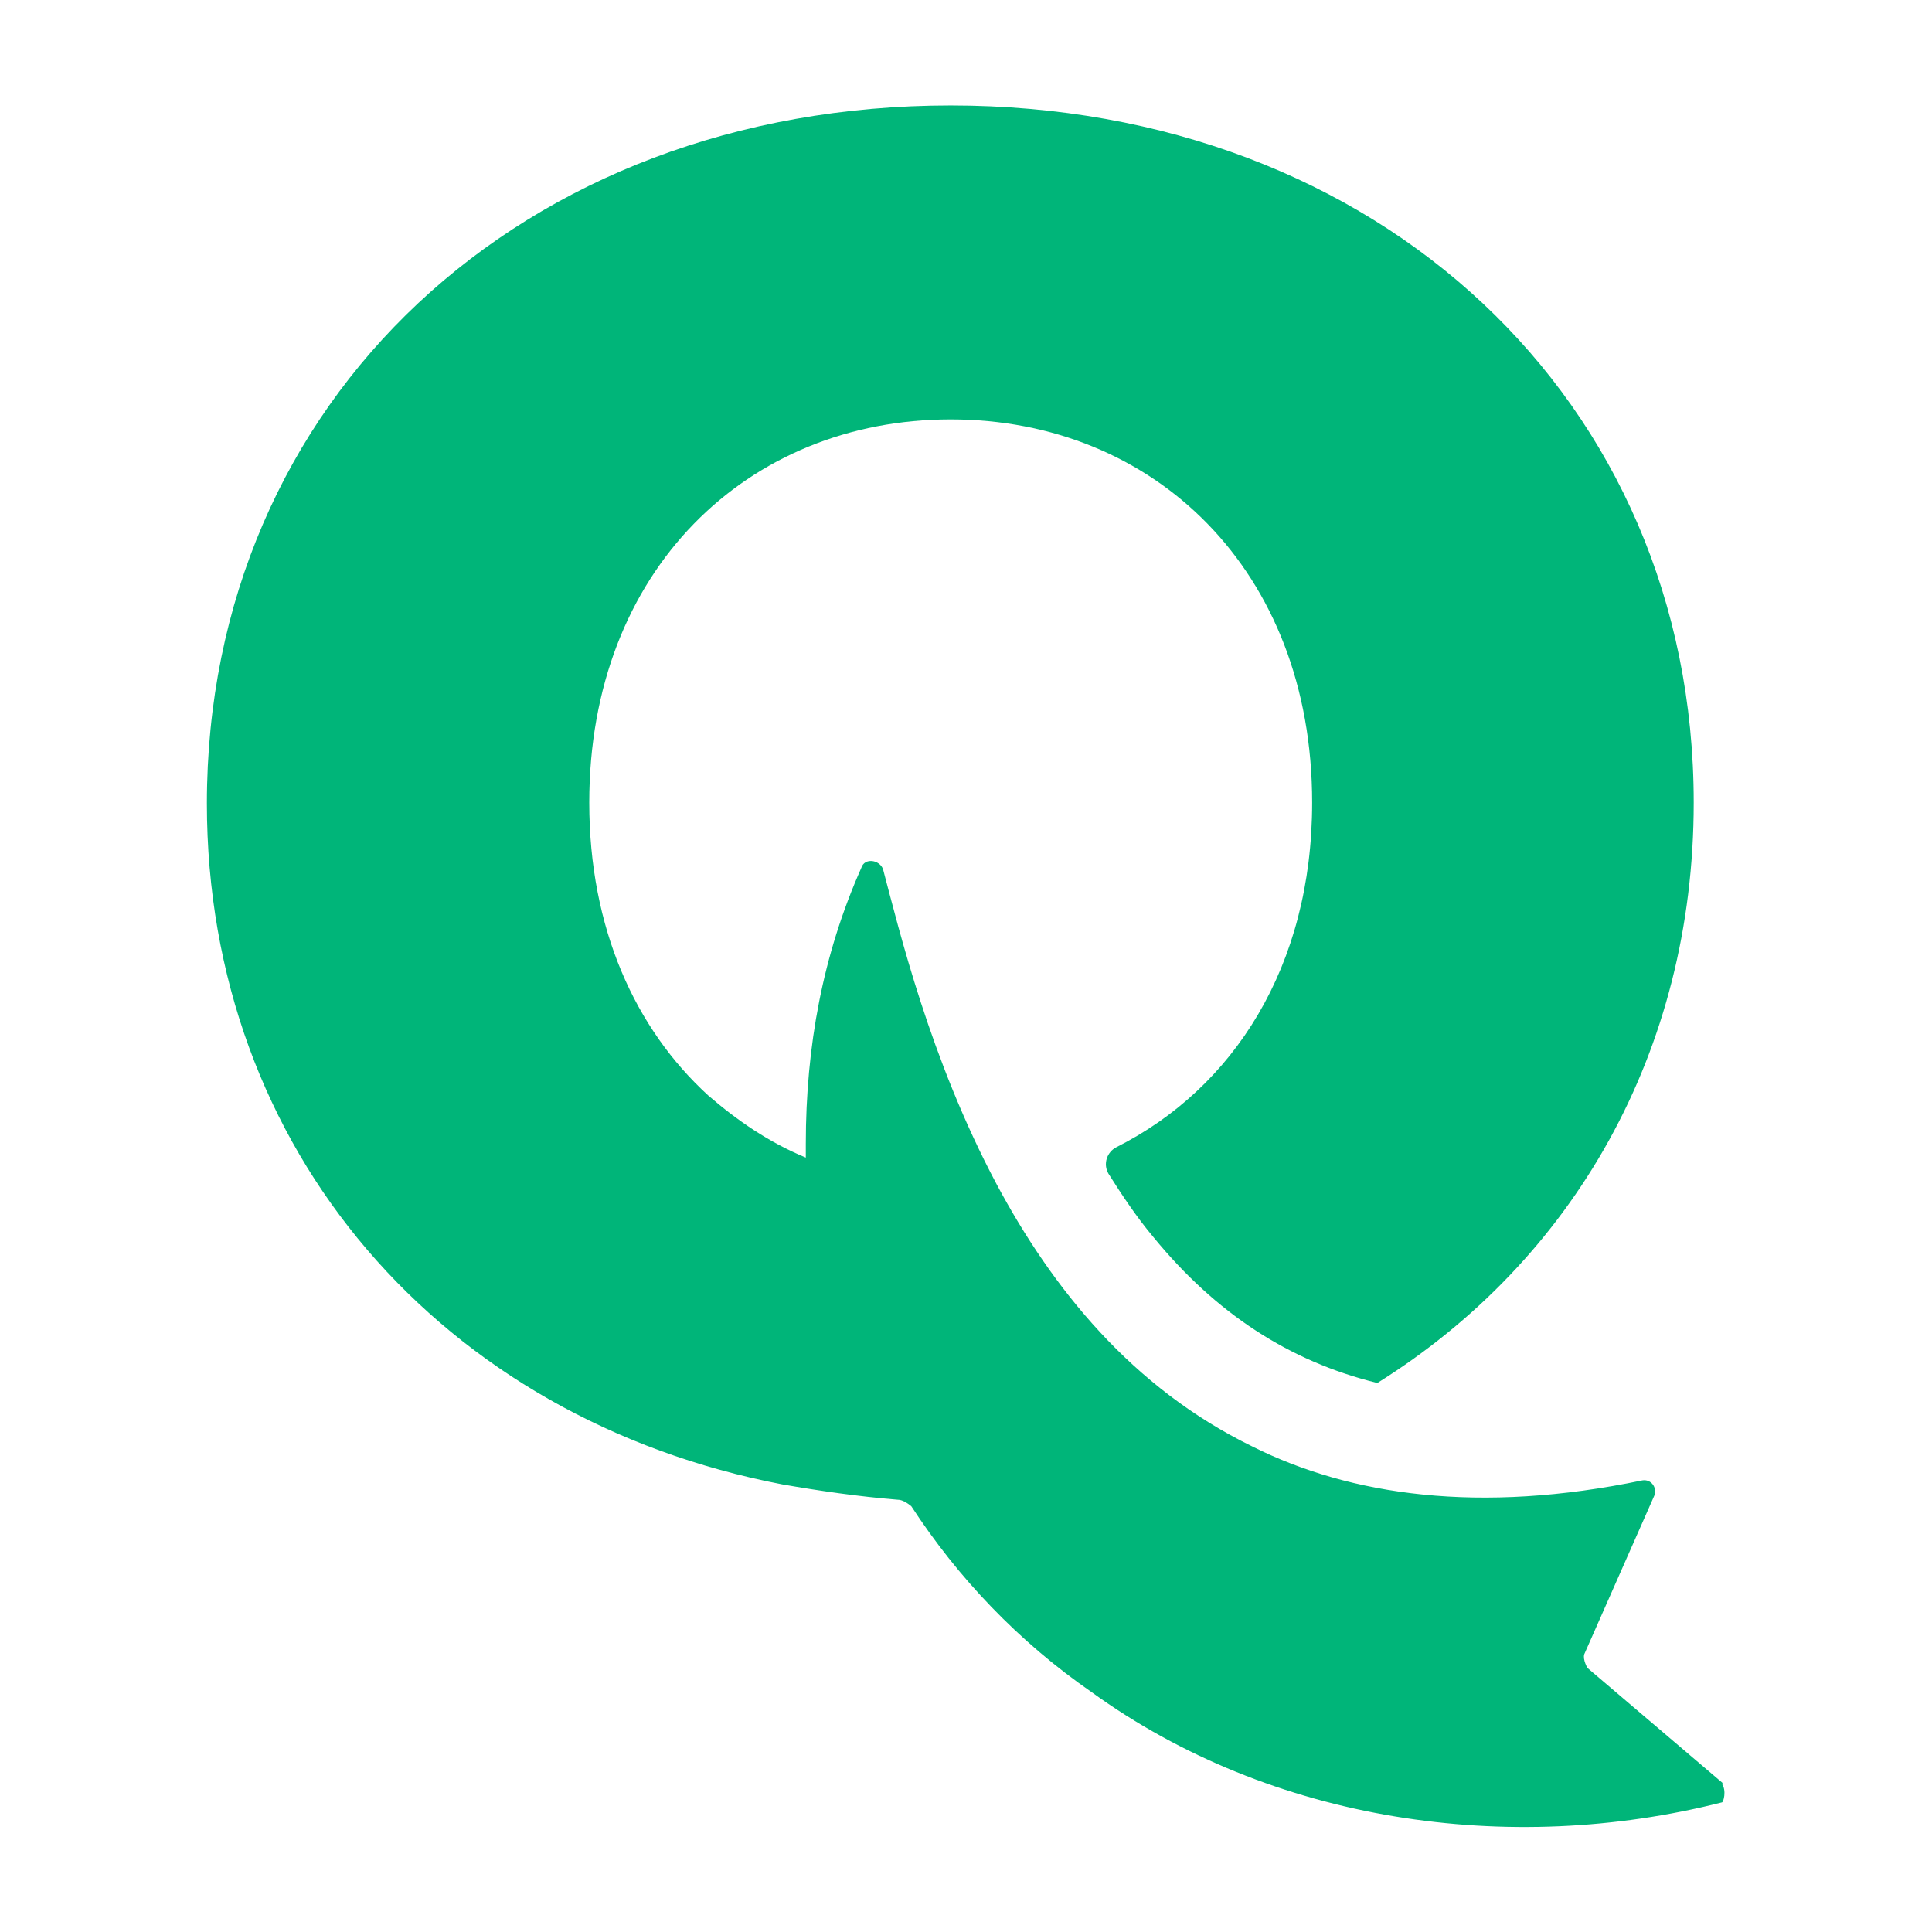 <svg xmlns="http://www.w3.org/2000/svg" viewBox="0 0 24 24">
<path d="m21.4,22.15l-1.68-1.43s-.06-.1-.04-.17l.87-1.97c.04-.1-.04-.21-.15-.19-2.02.42-3.62.19-4.84-.42-1.5-.73-2.49-1.97-3.18-3.26-.83-1.56-1.21-3.16-1.41-3.91-.04-.12-.23-.15-.27-.02-.48,1.08-.69,2.22-.69,3.43v.17c-.46-.19-.85-.46-1.21-.77-.91-.83-1.48-2.08-1.48-3.64,0-2.89,1.97-4.76,4.49-4.76s4.49,1.87,4.49,4.76c0,2.04-.98,3.55-2.43,4.28-.12.06-.17.21-.1.33.17.27.35.54.56.79.77.94,1.68,1.54,2.78,1.81,2.43-1.52,3.93-4.11,3.93-7.21,0-4.99-3.91-8.66-9.23-8.66S2.57,4.97,2.57,9.98c0,4.32,2.93,7.65,7.15,8.46.46.08.94.15,1.43.19.06,0,.12.04.17.08.58.89,1.33,1.68,2.24,2.31,2.24,1.62,5.19,2.04,7.83,1.37.02,0,.06-.15,0-.23Z" stroke="#00B579" stroke-width="0" stroke-miterlimit="10" stroke-linecap="round" stroke-linejoin="round" fill="#00B579" />
</svg>
